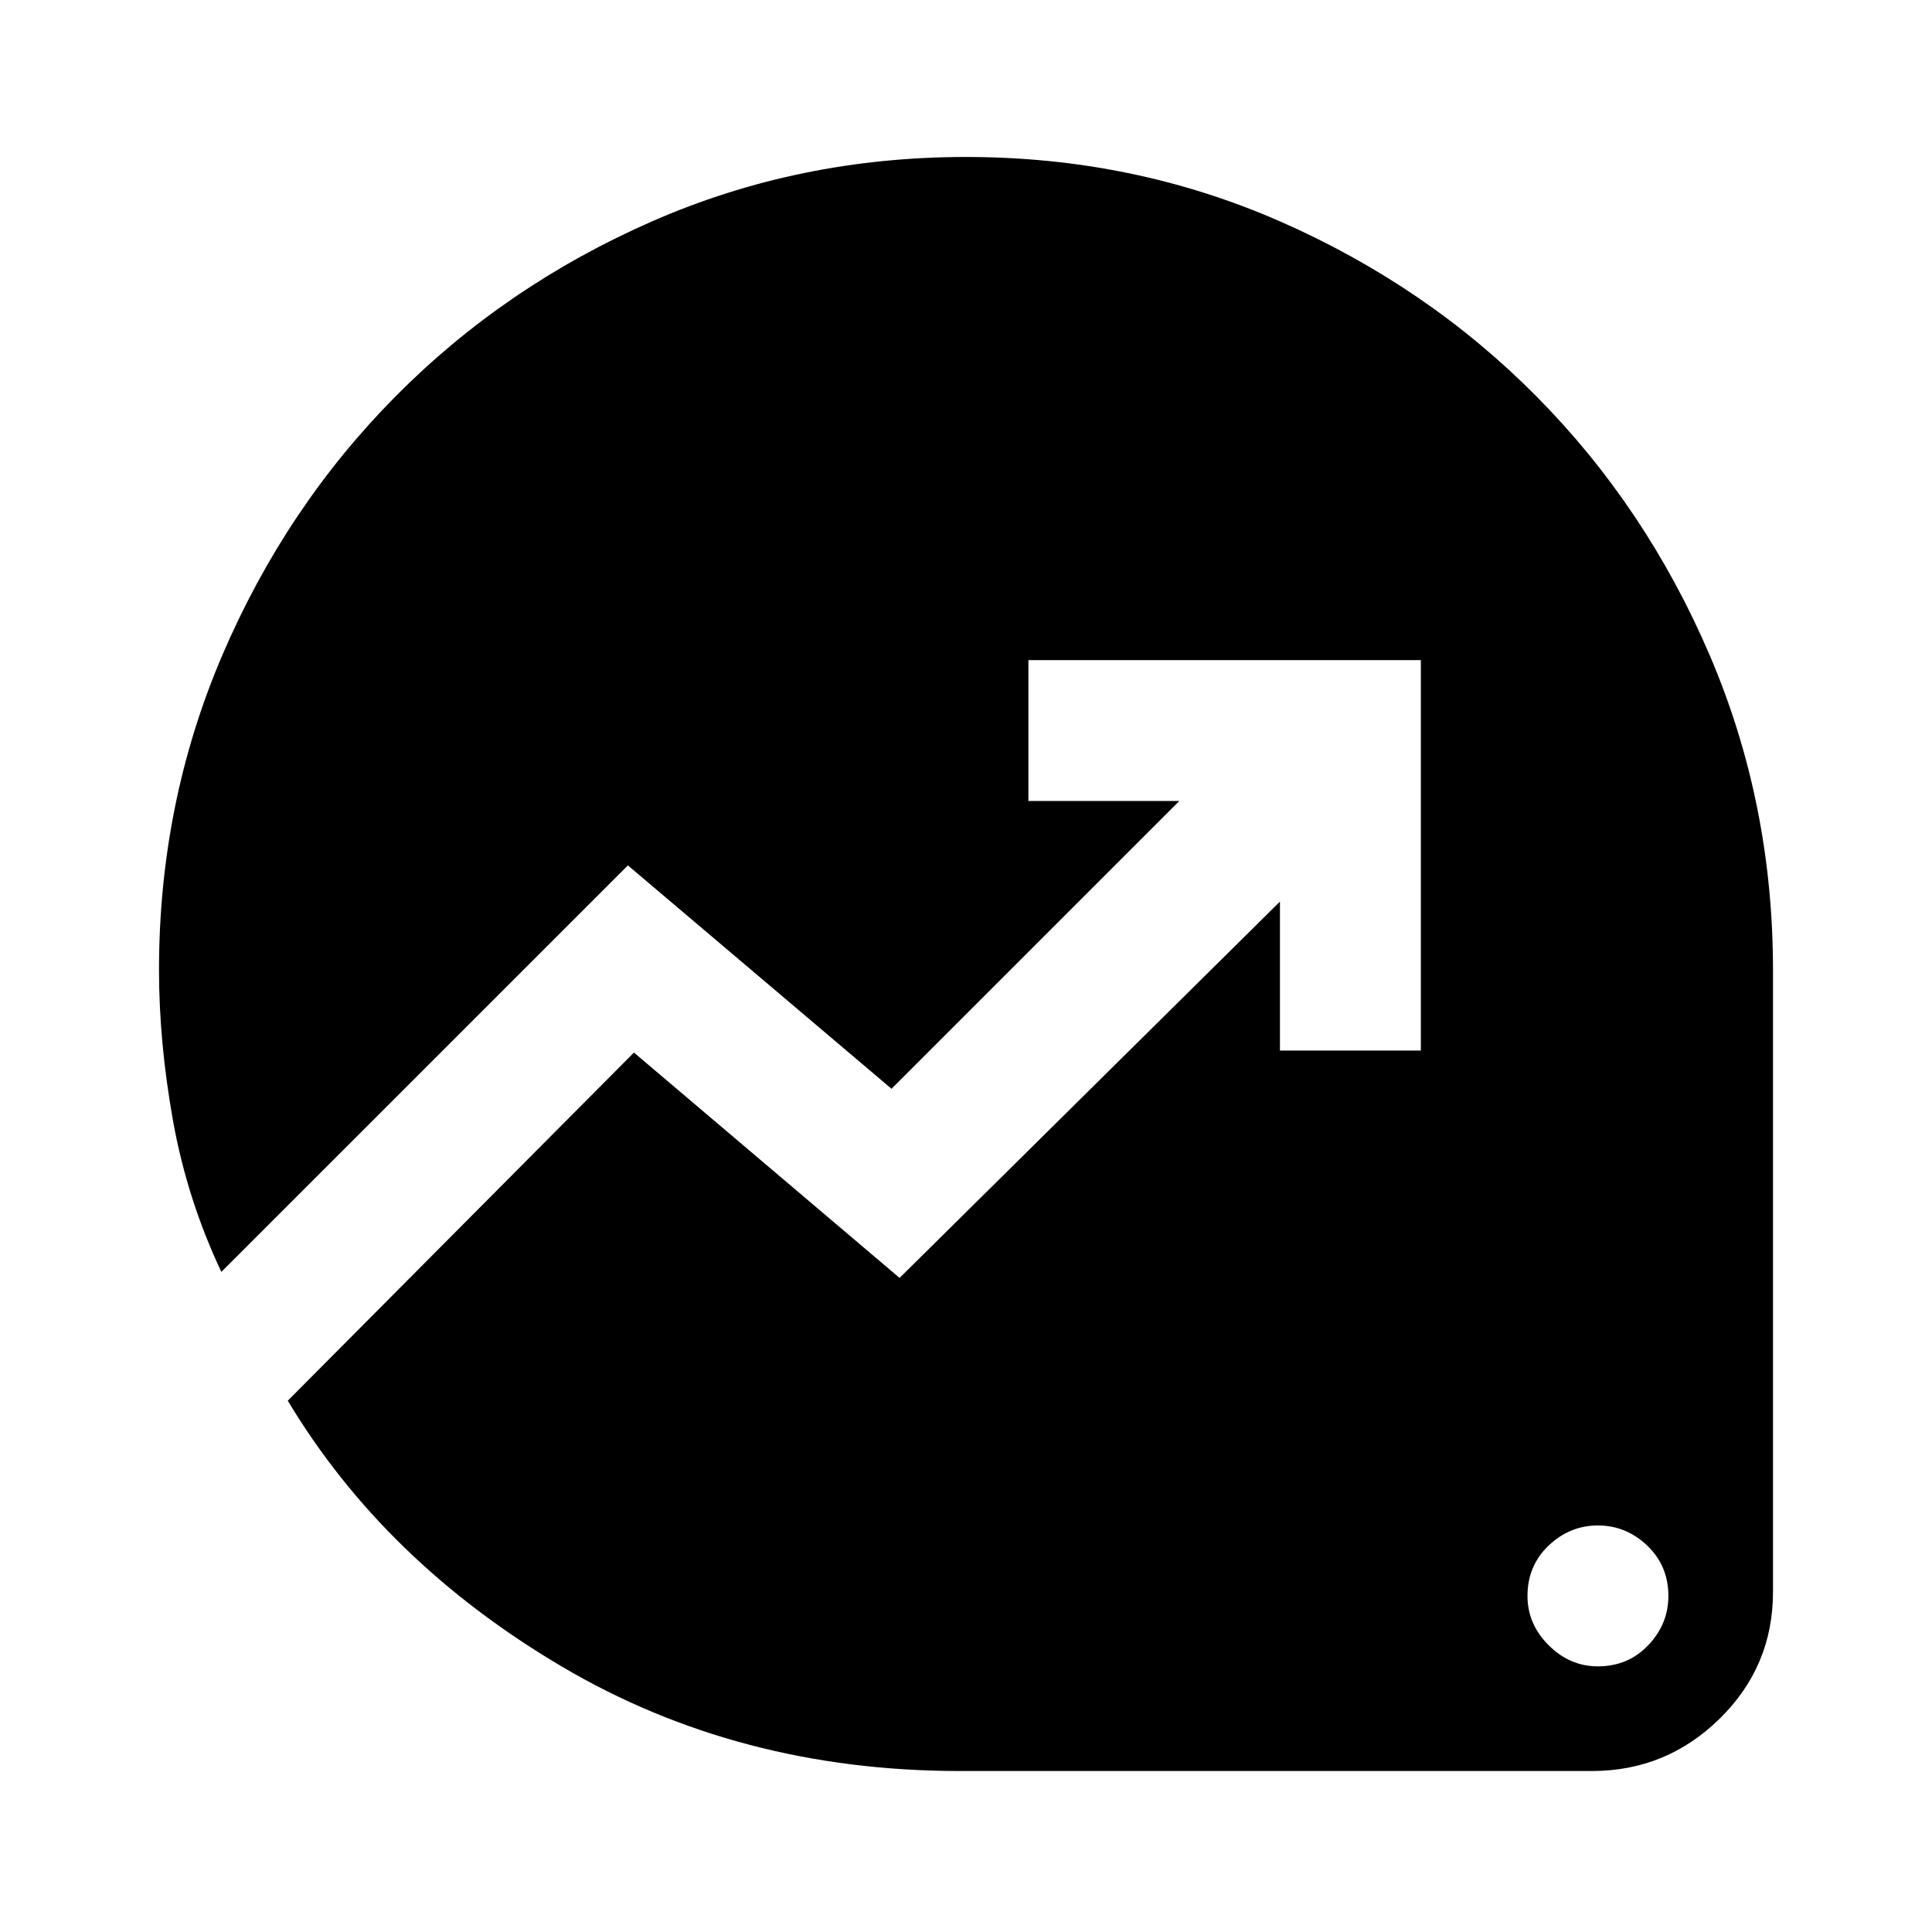 <svg xmlns="http://www.w3.org/2000/svg" height="40" width="40"><path d="M33.083 34.5q.625 0 1.042-.438.417-.437.417-1.02 0-.625-.438-1.042-.437-.417-1.021-.417-.583 0-1.021.417-.437.417-.437 1.042 0 .583.437 1.02.438.438 1.021.438Zm-13.208 2.167q-4.583 0-8.25-2.167T5.958 29l7.167-7.208 5.5 4.666 7.875-7.791v3.083h2.917v-8.083h-8.125v2.916h3.125l-5.959 5.959L13 17.917l-8.417 8.416q-.708-1.5-1-3.125-.291-1.625-.291-3.125 0-3.458 1.312-6.521Q5.917 10.5 8.188 8.208q2.27-2.291 5.312-3.625Q16.542 3.25 20 3.25t6.5 1.333q3.042 1.334 5.312 3.625 2.271 2.292 3.584 5.354 1.312 3.063 1.312 6.521v12.875q0 1.542-1.104 2.625-1.104 1.084-2.646 1.084Z"/></svg>